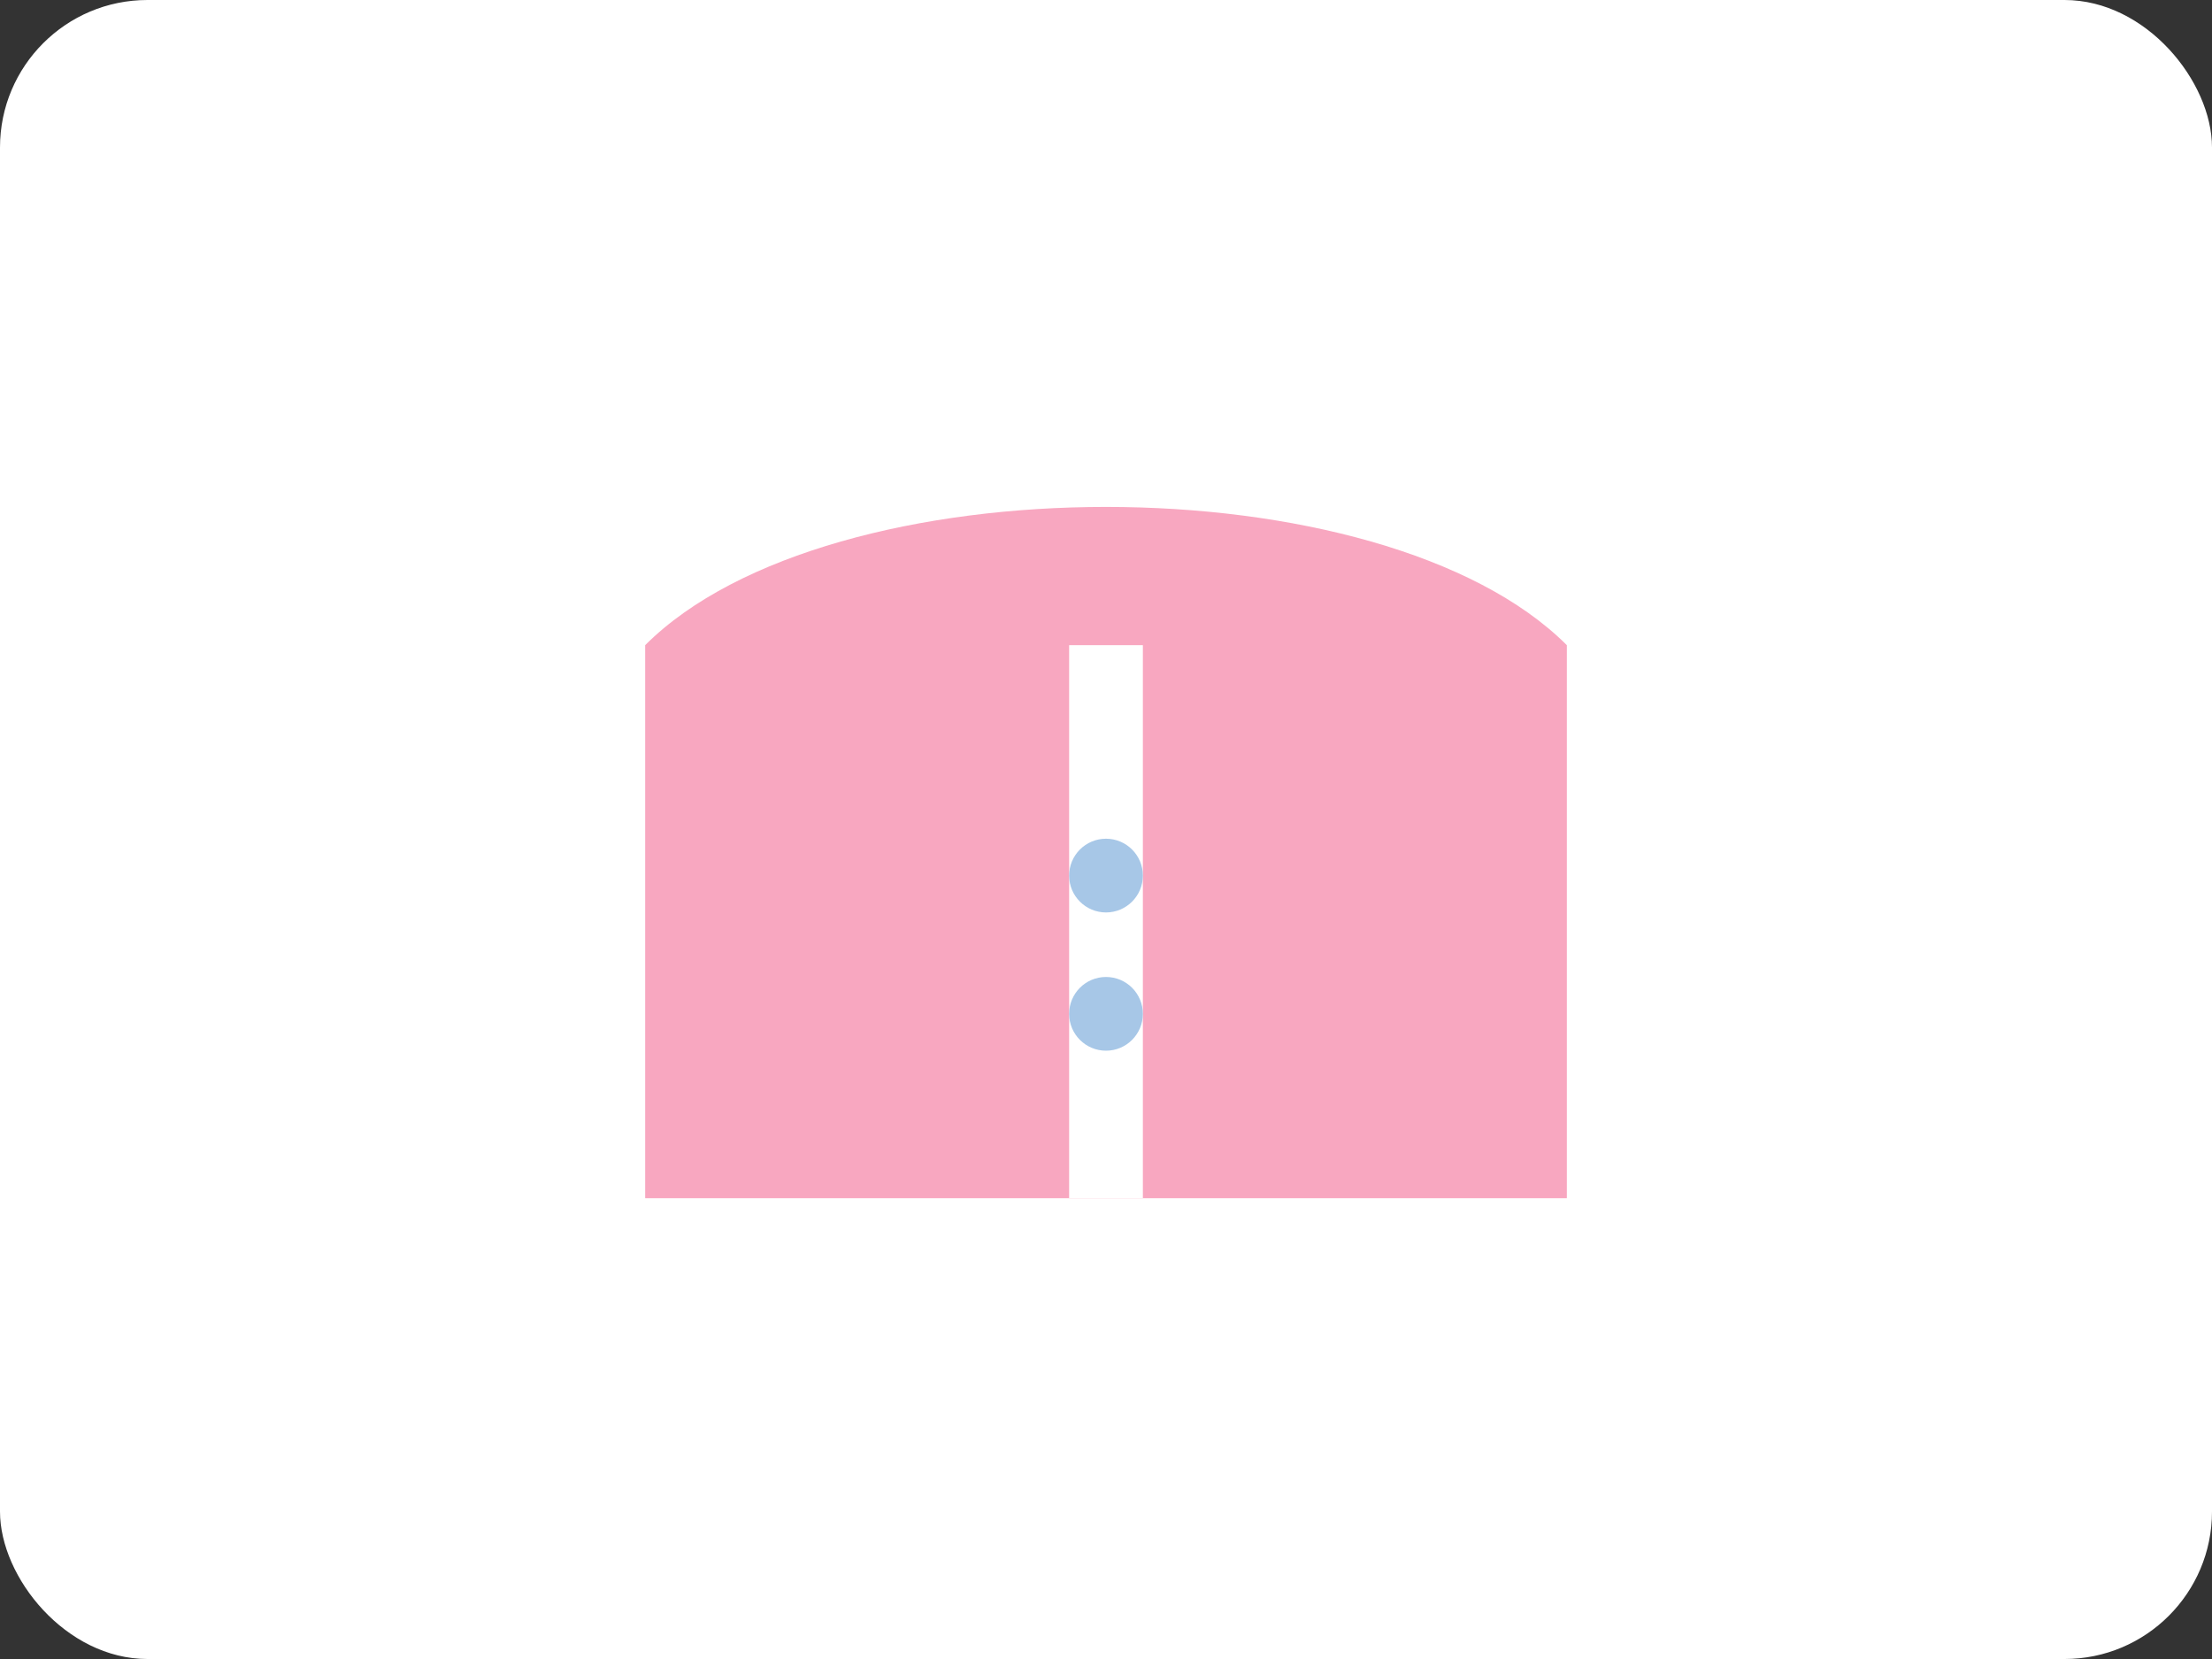 <svg xmlns="http://www.w3.org/2000/svg" viewBox="0 0 240 180">
  <rect x="0" y="0" width="240" height="180" fill="#333333" stroke="none"/>
  <rect width="240" height="180" rx="16" fill="#fff"/>
  <path d="M70 130V70c20-20 80-20 100 0v60" fill="#F8A7C0"/>
  <rect x="116" y="70" width="8" height="60" fill="#fff"/>
  <circle cx="120" cy="95" r="4" fill="#A7C7E7"/>
  <circle cx="120" cy="110" r="4" fill="#A7C7E7"/>
</svg>

